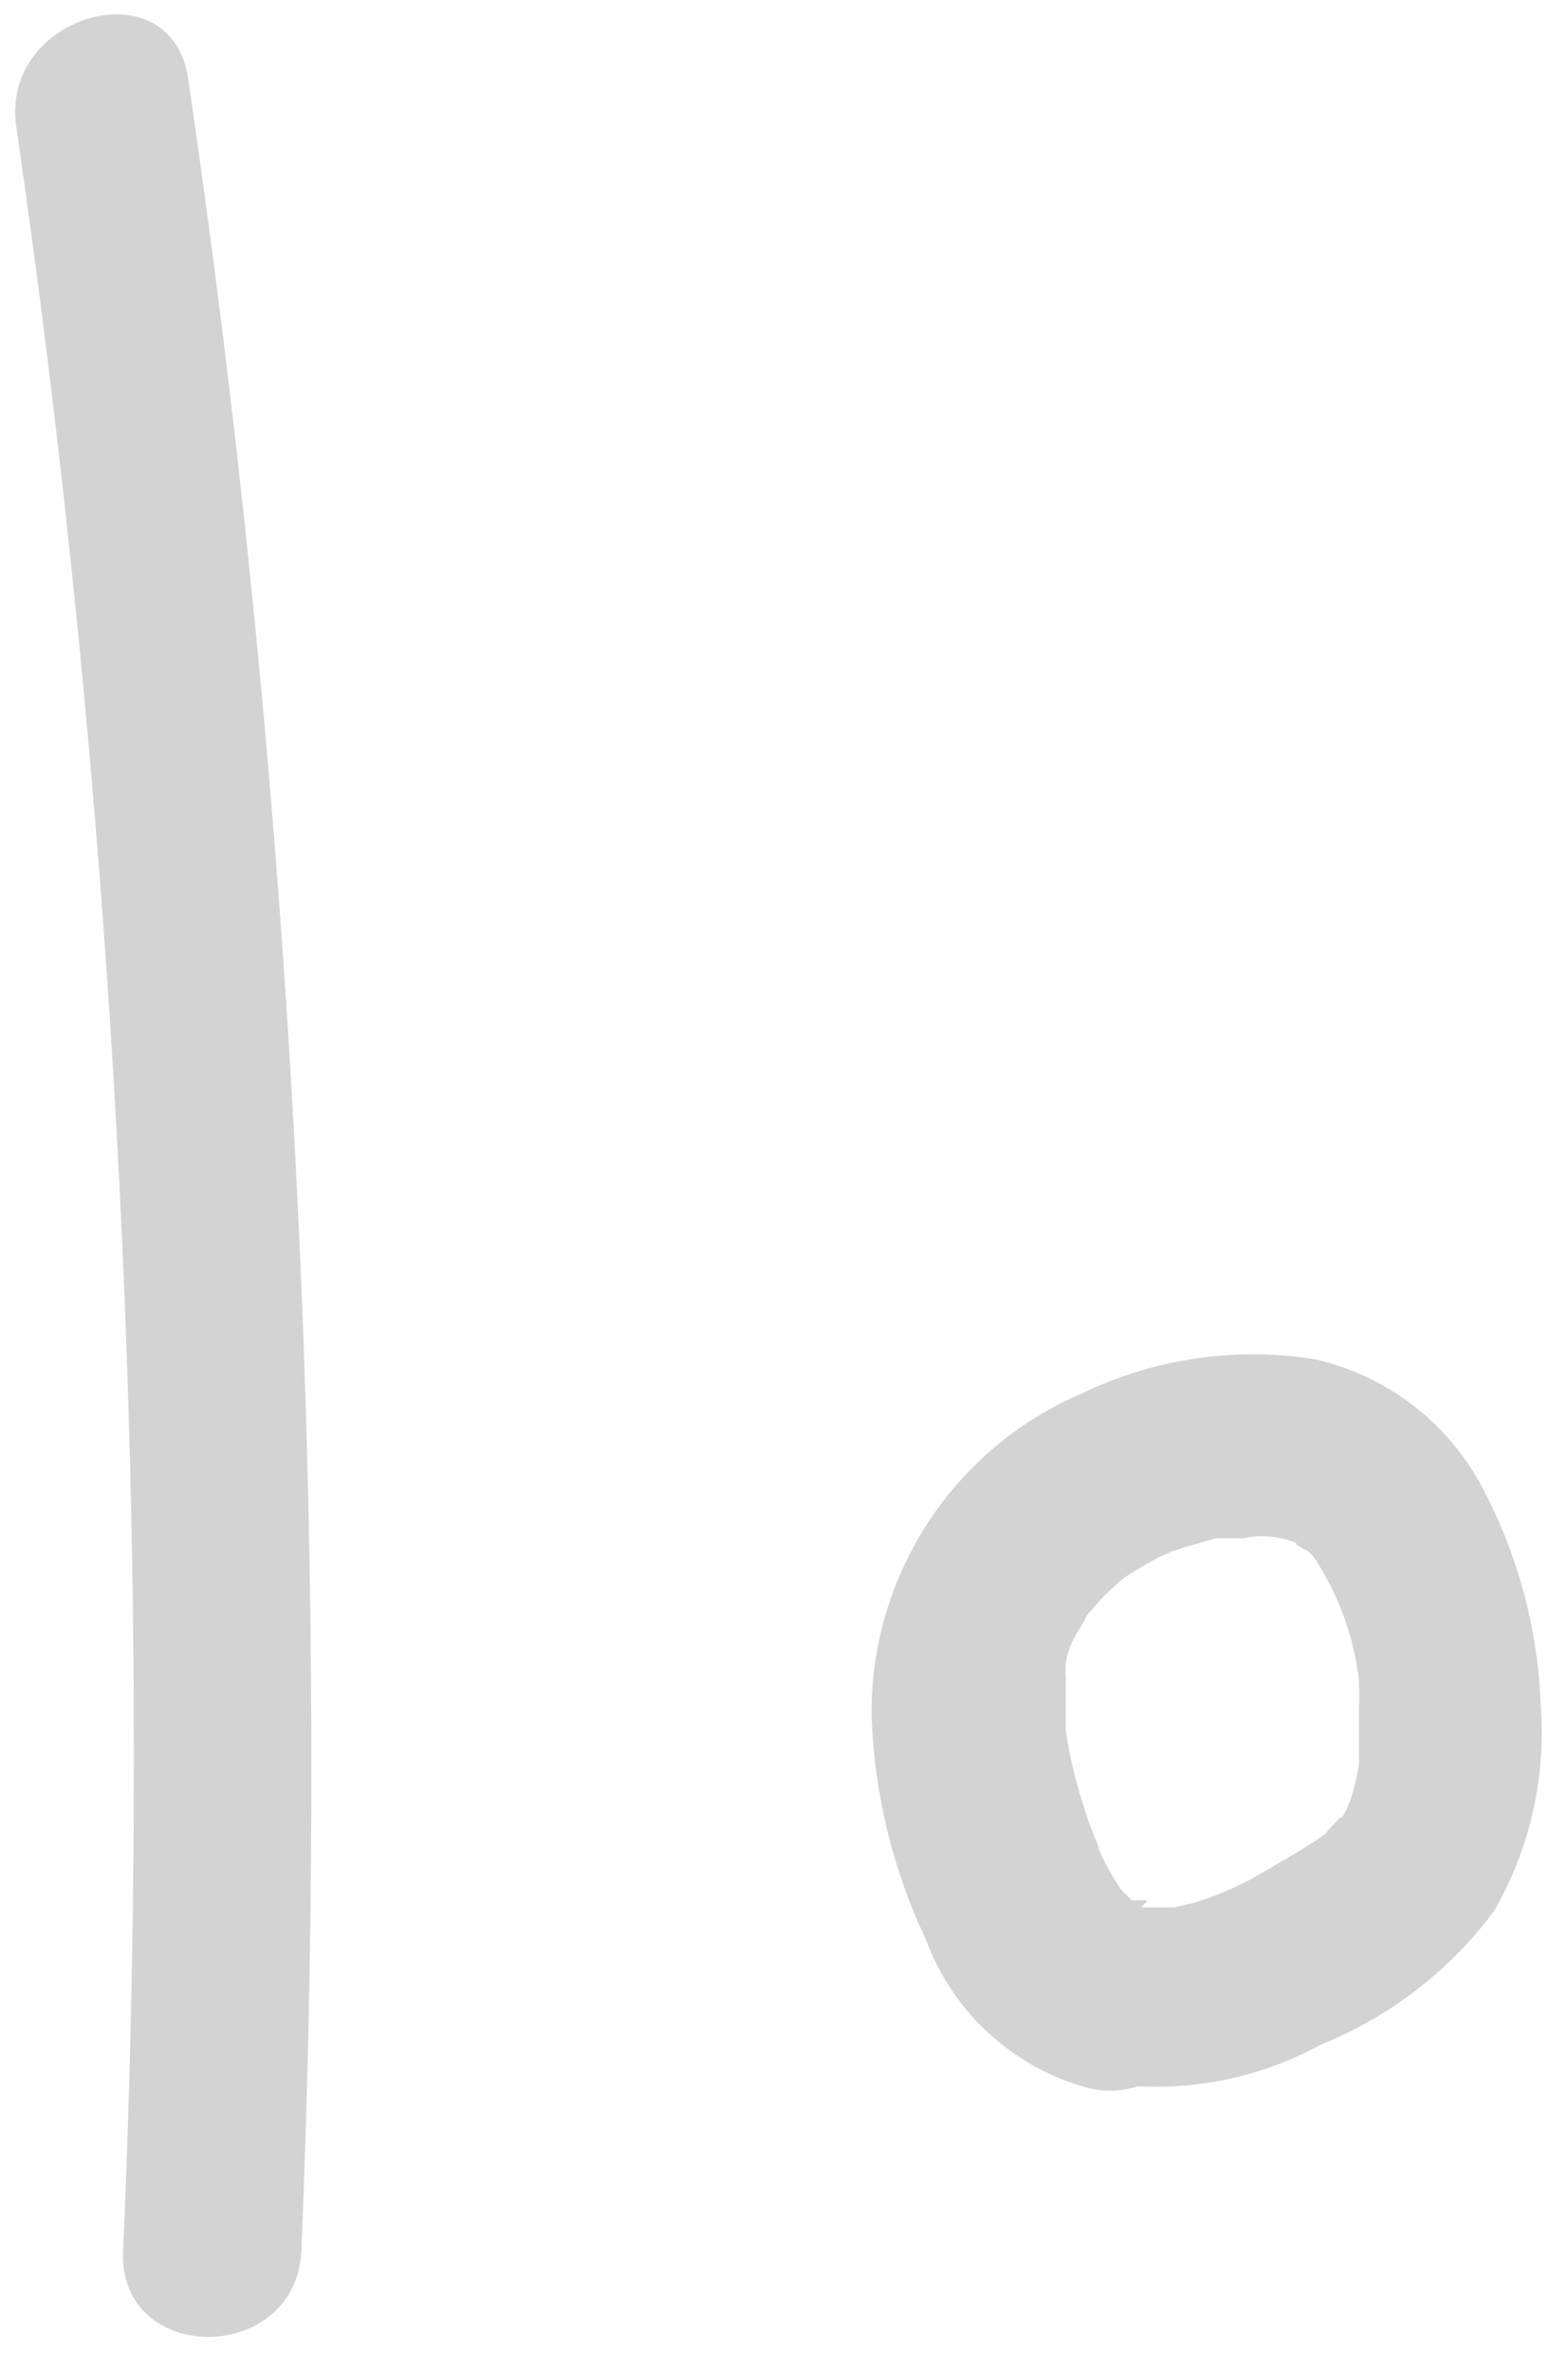 <svg width="41" height="62" viewBox="0 0 41 62" fill="none" xmlns="http://www.w3.org/2000/svg">
<path d="M0.424 3.3C3.09 21.679 4.026 40.267 3.22 58.821C3.08 61.826 7.74 61.826 7.88 58.821C8.666 39.851 7.676 20.85 4.921 2.065C4.501 -0.894 0.005 0.364 0.424 3.3Z" fill="#D3D3D3"/>
<path d="M30.012 49.664H29.593C30.105 49.804 29.593 49.664 29.593 49.664C29.593 49.664 29.15 49.268 29.593 49.664L29.313 49.385C29.313 49.385 29.08 49.059 29.313 49.385L29.104 49.059C28.973 48.841 28.857 48.615 28.754 48.383C28.568 48.01 28.754 48.383 28.754 48.383C28.71 48.232 28.656 48.084 28.591 47.94C28.475 47.661 28.381 47.358 28.288 47.055C28.102 46.461 27.962 45.853 27.869 45.238C27.869 45.634 27.869 45.238 27.869 45.238C27.869 45.238 27.869 44.935 27.869 44.795C27.869 44.655 27.869 44.189 27.869 43.886C27.869 43.583 27.869 43.444 27.869 43.886C27.858 43.739 27.858 43.591 27.869 43.444C27.897 43.301 27.936 43.161 27.985 43.024C27.985 42.884 27.985 42.698 27.985 43.024C28.102 42.745 28.288 42.488 28.428 42.209L28.708 41.883C28.898 41.677 29.1 41.482 29.313 41.3C29.313 41.3 28.964 41.533 29.313 41.3C29.459 41.186 29.616 41.084 29.779 40.997C29.997 40.859 30.222 40.735 30.455 40.624C30.851 40.415 30.618 40.624 30.455 40.624L30.898 40.461L31.783 40.205H32.249C31.923 40.205 32.389 40.205 32.505 40.205C33.007 40.094 33.531 40.151 33.996 40.368C33.554 40.182 34.509 40.764 33.996 40.368L34.323 40.648C34.626 40.927 34.323 40.648 34.323 40.648C34.981 41.623 35.397 42.741 35.534 43.91C35.534 44.329 35.534 43.63 35.534 44.049C35.546 44.228 35.546 44.407 35.534 44.585V45.494C35.534 45.657 35.534 45.843 35.534 46.007C35.534 45.75 35.534 46.007 35.534 46.123C35.478 46.446 35.401 46.766 35.301 47.078C35.301 47.428 35.464 46.799 35.301 47.078C35.235 47.251 35.149 47.415 35.045 47.568C35.231 47.265 34.579 47.987 34.672 47.917C34.765 47.847 34.462 48.057 34.439 48.08L33.926 48.406L32.971 48.965C32.413 49.289 31.819 49.548 31.201 49.734L30.711 49.851H29.989C29.523 49.851 30.105 49.851 29.616 49.851C29.02 49.687 28.383 49.767 27.846 50.073C27.308 50.379 26.914 50.885 26.75 51.482C26.587 52.078 26.666 52.715 26.972 53.252C27.278 53.79 27.785 54.184 28.381 54.347C30.474 54.785 32.655 54.463 34.532 53.439C36.328 52.716 37.891 51.515 39.052 49.967C39.998 48.339 40.429 46.463 40.287 44.585C40.218 42.6 39.7 40.657 38.773 38.9C38.328 38.051 37.704 37.309 36.944 36.725C36.183 36.142 35.305 35.731 34.369 35.522C32.307 35.195 30.194 35.504 28.311 36.407C26.667 37.105 25.265 38.274 24.283 39.766C23.3 41.259 22.781 43.008 22.79 44.795C22.852 46.837 23.336 48.844 24.211 50.69C24.554 51.62 25.113 52.456 25.842 53.128C26.571 53.8 27.45 54.29 28.405 54.557C28.7 54.638 29.008 54.661 29.312 54.623C29.616 54.585 29.91 54.487 30.176 54.336C30.442 54.184 30.676 53.982 30.863 53.74C31.051 53.498 31.19 53.222 31.27 52.926C31.352 52.631 31.374 52.322 31.336 52.019C31.298 51.715 31.201 51.421 31.049 51.155C30.898 50.889 30.695 50.655 30.453 50.468C30.211 50.28 29.935 50.141 29.64 50.06L30.012 49.664Z" fill="#D3D3D3"/>
</svg>
